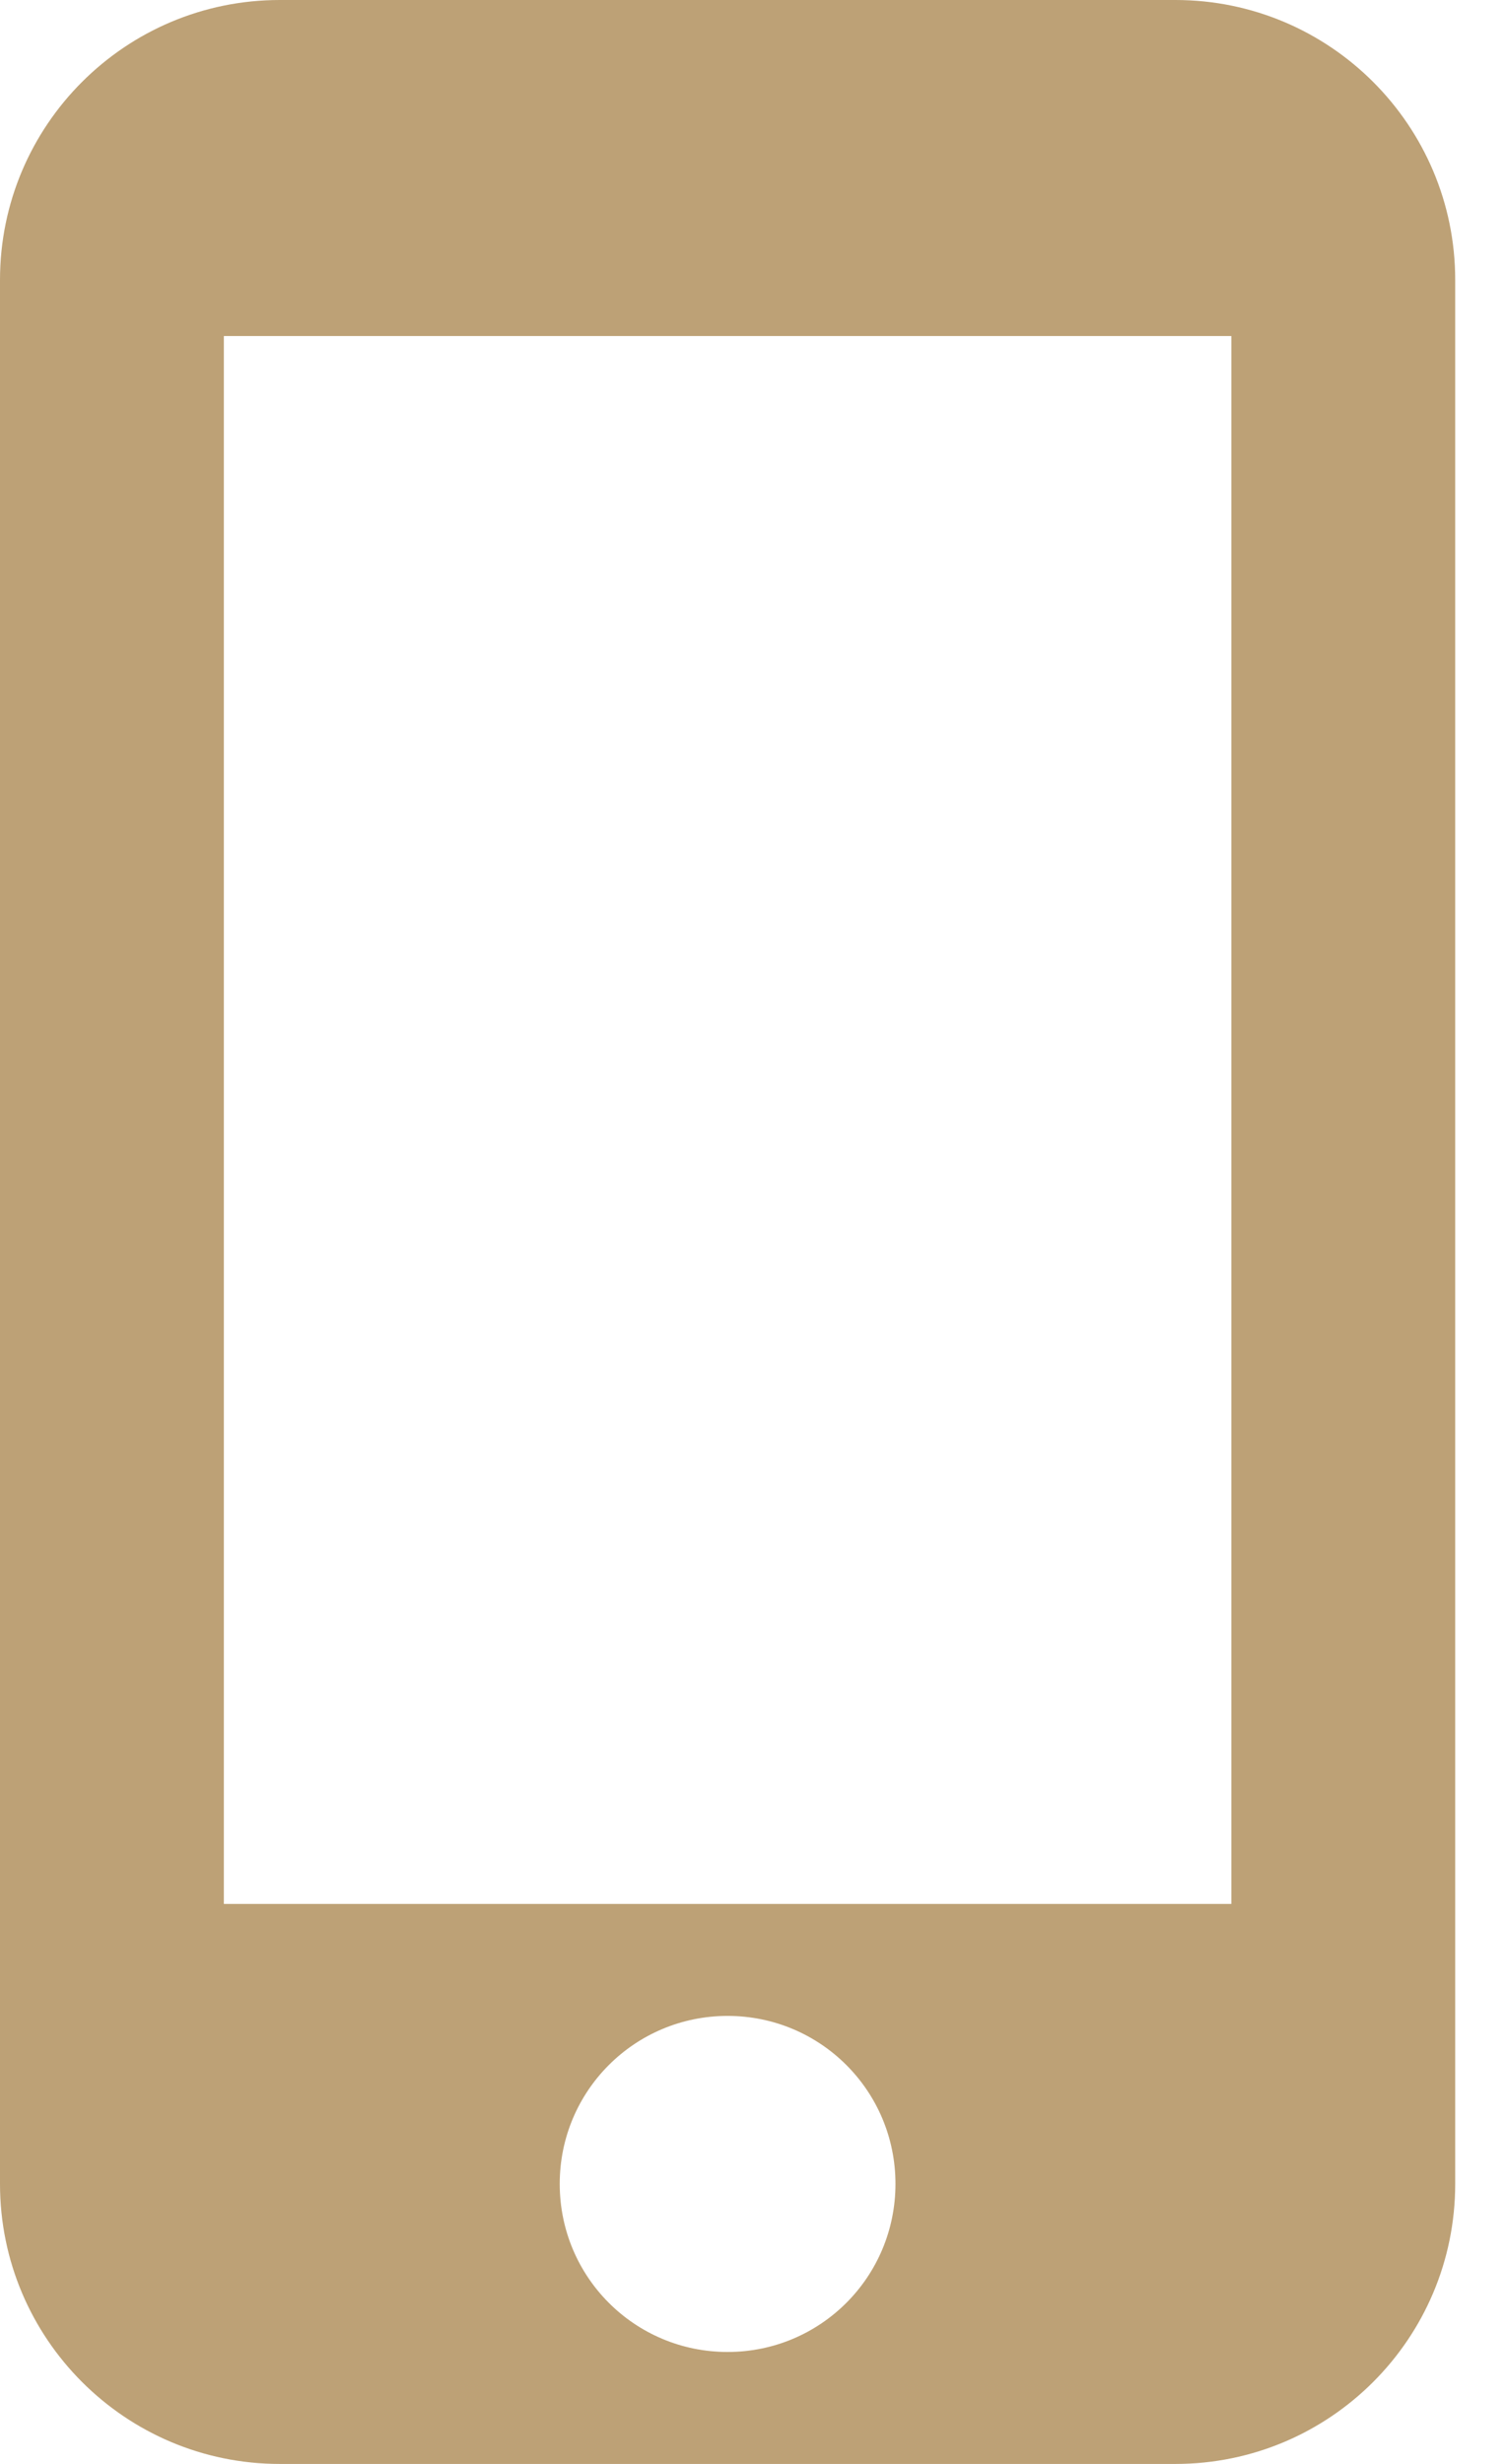 <svg width="11" height="18" viewBox="0 0 11 18" fill="none" xmlns="http://www.w3.org/2000/svg">
<path d="M8.591 0H2.045C0.916 0 0 0.916 0 2.045V15.954C0 17.084 0.916 18 2.045 18H8.591C9.72 18 10.636 17.084 10.636 15.954V2.045C10.636 0.916 9.72 0 8.591 0ZM5.318 17.182C4.639 17.182 4.091 16.634 4.091 15.954C4.091 15.275 4.639 14.727 5.318 14.727C5.997 14.727 6.545 15.275 6.545 15.954C6.545 16.634 5.997 17.182 5.318 17.182ZM9 13.909H1.636V2.455H9V13.909Z" fill="#BDA176"/>
</svg>
